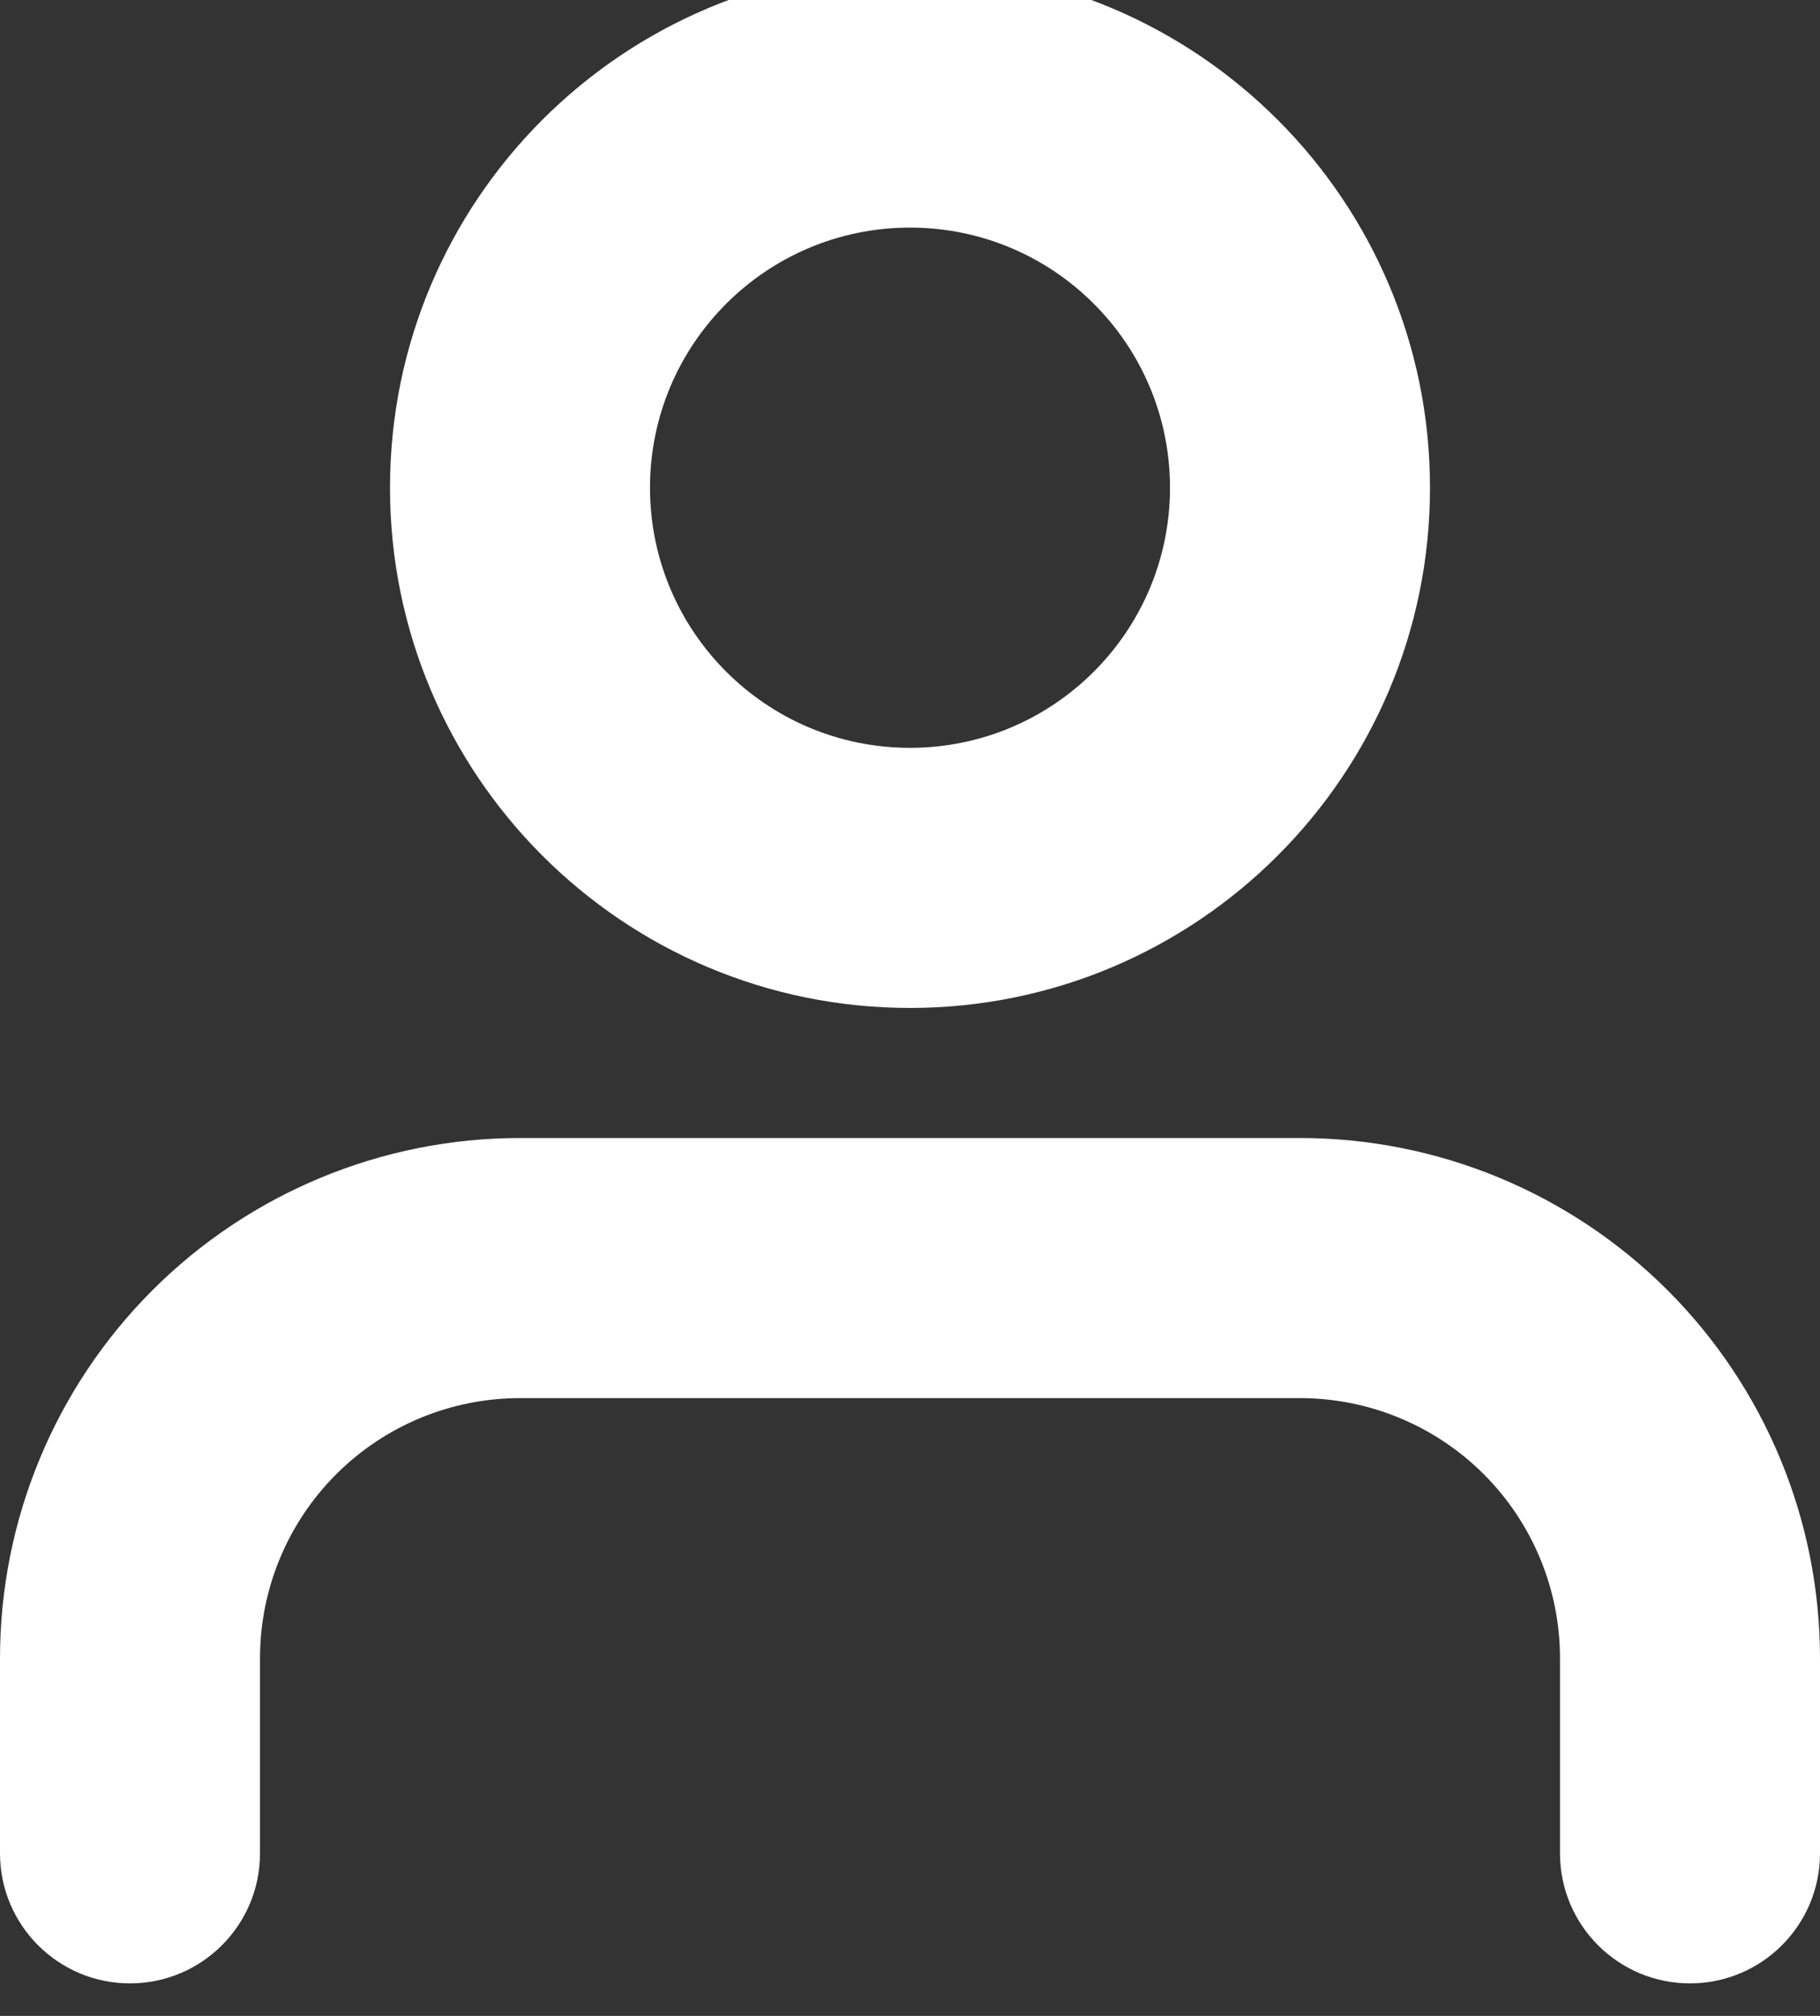 <svg width="56" height="62" viewBox="0 0 56 62" fill="none" xmlns="http://www.w3.org/2000/svg" xmlns:xlink="http://www.w3.org/1999/xlink">
<rect x="0" y="0" width="56" height="62" fill="#333333" stroke="none"/>
<path d="M48,57C48,59.209 49.791,61 52,61C54.209,61 56,59.209 56,57L48,57ZM40,39L40,35L40,39ZM16,39L16,35L16,39ZM4,51L0,51L4,51ZM0,57C0,59.209 1.791,61 4,61C6.209,61 8,59.209 8,57L0,57ZM56,57L56,51L48,51L48,57L56,57ZM56,51C56,46.757 54.314,42.687 51.314,39.686L45.657,45.343C47.157,46.843 48,48.878 48,51L56,51ZM51.314,39.686C48.313,36.686 44.243,35 40,35L40,43C42.122,43 44.157,43.843 45.657,45.343L51.314,39.686ZM40,35L16,35L16,43L40,43L40,35ZM16,35C11.757,35 7.687,36.686 4.686,39.686L10.343,45.343C11.843,43.843 13.878,43 16,43L16,35ZM4.686,39.686C1.686,42.687 0,46.757 0,51L8,51C8,48.878 8.843,46.843 10.343,45.343L4.686,39.686ZM0,51L0,57L8,57L8,51L0,51ZM36,15C36,19.418 32.418,23 28,23L28,31C36.837,31 44,23.837 44,15L36,15ZM28,23C23.582,23 20,19.418 20,15L12,15C12,23.837 19.163,31 28,31L28,23ZM20,15C20,10.582 23.582,7 28,7L28,-1C19.163,-1 12,6.163 12,15L20,15ZM28,7C32.418,7 36,10.582 36,15L44,15C44,6.163 36.837,-1 28,-1L28,7Z" fill="#FFFFFF"/>
</svg>
